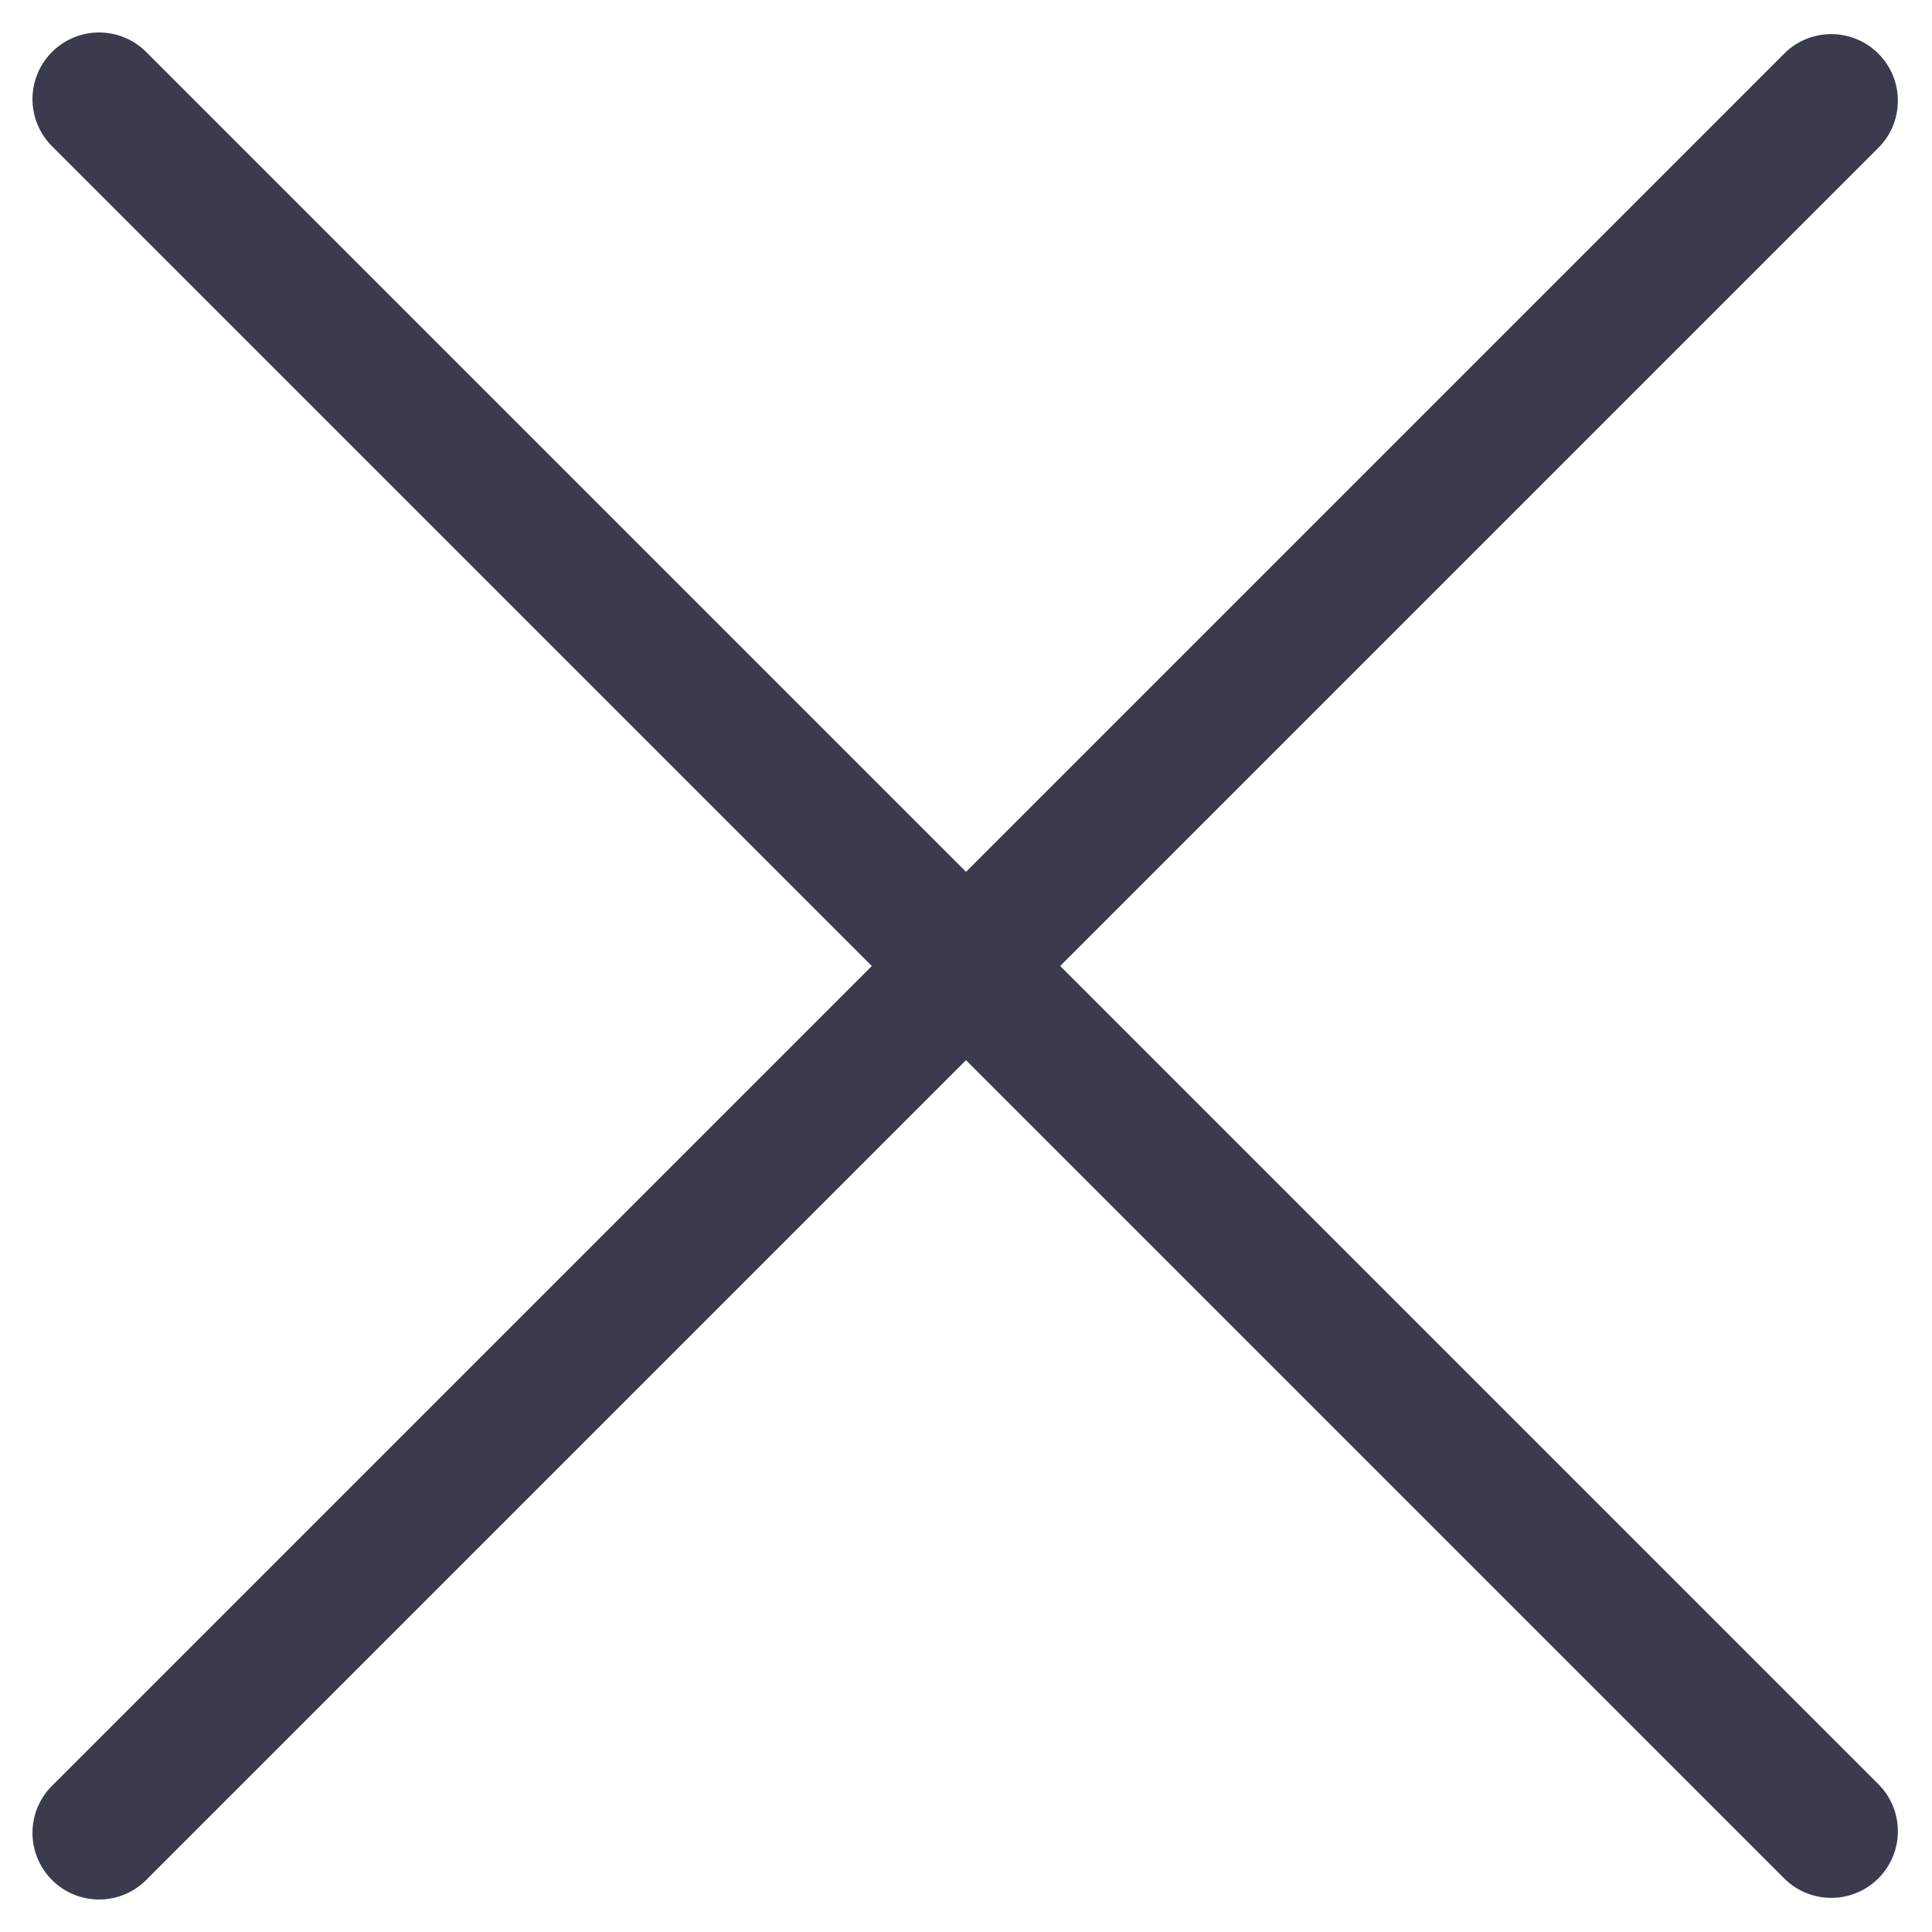 <svg width="29" height="29" xmlns="http://www.w3.org/2000/svg"><g fill="#3A3C4D"><path d="M.793 2.207A1 1 0 1 1 2.207.793l26 26a1 1 0 0 1-1.414 1.414l-26-26z"/><path d="M26.793.793a1 1 0 0 1 1.414 1.414l-26 26a1 1 0 1 1-1.414-1.414l26-26z"/></g></svg>